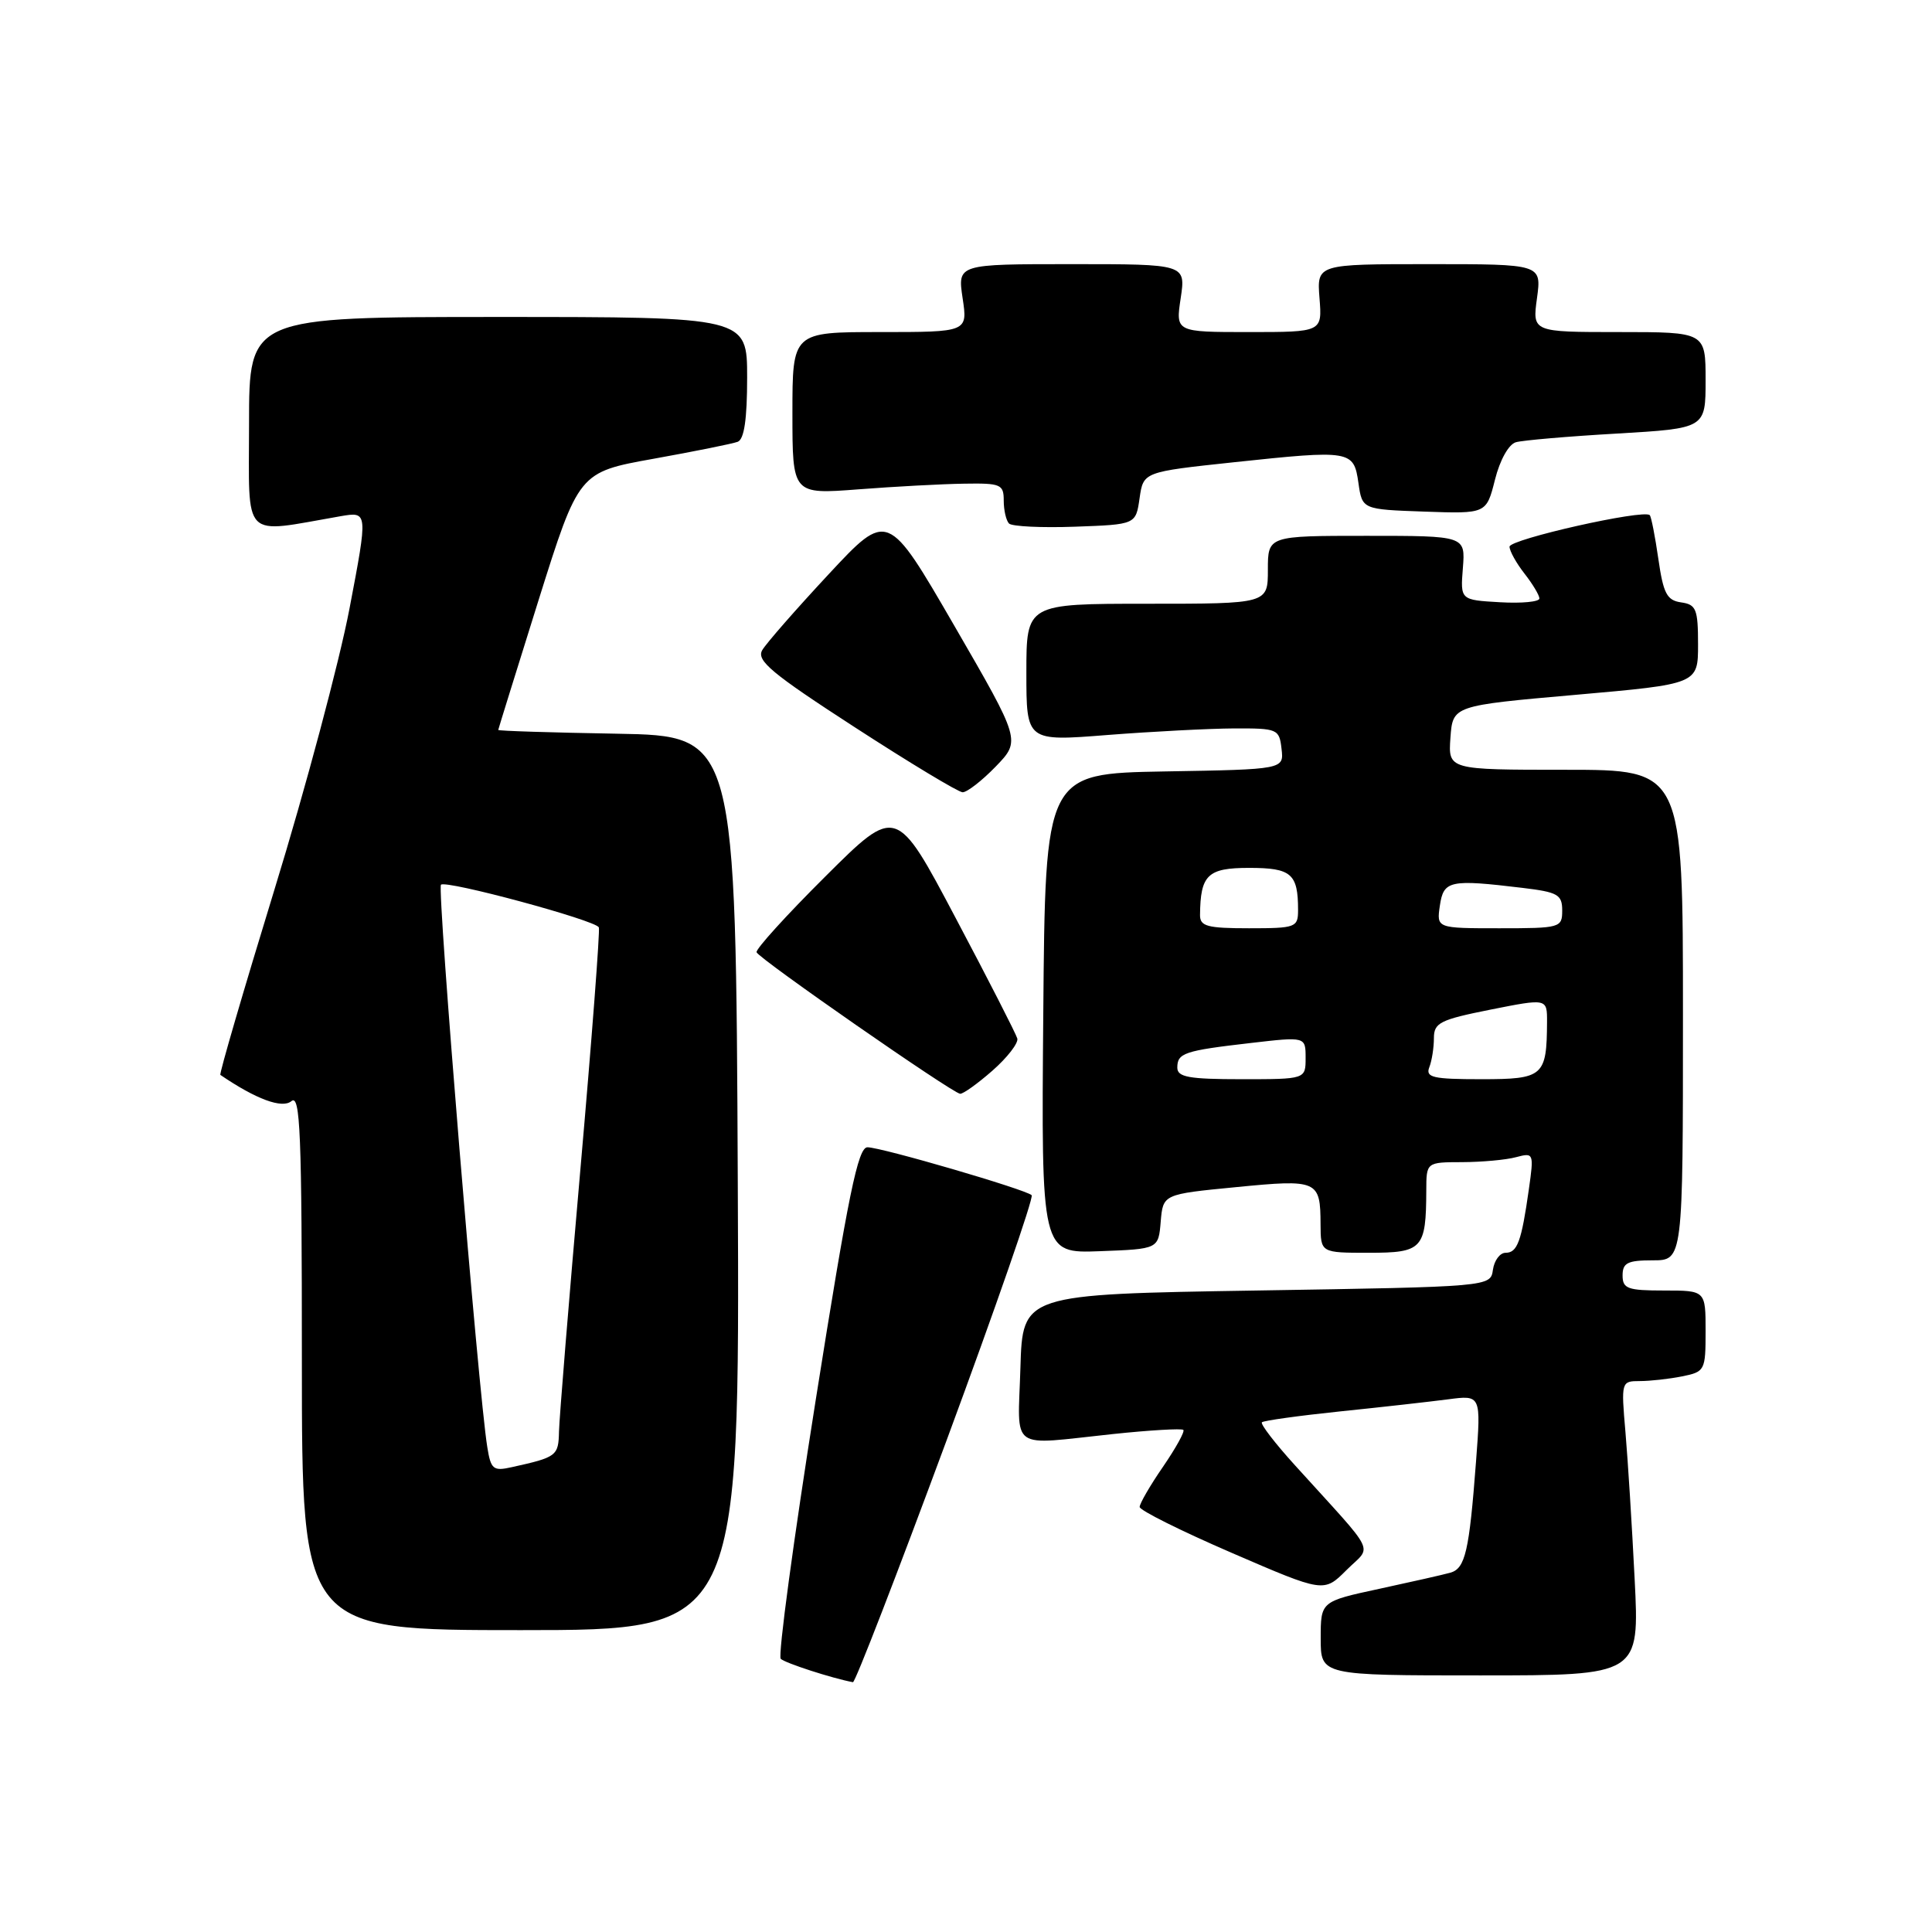 <?xml version="1.0" encoding="UTF-8" standalone="no"?>
<!DOCTYPE svg PUBLIC "-//W3C//DTD SVG 1.1//EN" "http://www.w3.org/Graphics/SVG/1.1/DTD/svg11.dtd" >
<svg xmlns="http://www.w3.org/2000/svg" xmlns:xlink="http://www.w3.org/1999/xlink" version="1.1" viewBox="0 0 256 256">
 <g >
 <path fill="currentColor"
d=" M 125.39 190.96 C 131.91 173.33 137.00 158.67 136.70 158.37 C 135.95 157.62 116.85 152.04 114.95 152.02 C 113.69 152.00 112.42 158.19 108.08 185.55 C 105.15 204.00 103.07 219.41 103.45 219.80 C 103.99 220.35 110.24 222.38 113.02 222.90 C 113.31 222.96 118.87 208.58 125.39 190.96 Z  M 216.60 209.25 C 216.25 202.24 215.70 193.46 215.38 189.75 C 214.80 183.08 214.83 183.00 217.27 183.00 C 218.64 183.00 221.16 182.72 222.87 182.38 C 225.91 181.77 226.00 181.60 226.00 176.38 C 226.00 171.00 226.00 171.00 220.50 171.00 C 215.67 171.00 215.00 170.76 215.00 169.00 C 215.00 167.33 215.67 167.00 219.00 167.00 C 223.00 167.00 223.00 167.00 223.00 134.50 C 223.00 102.00 223.00 102.00 207.44 102.00 C 191.89 102.00 191.89 102.00 192.19 97.75 C 192.50 93.50 192.50 93.50 208.75 92.07 C 225.00 90.64 225.00 90.64 225.00 85.39 C 225.00 80.71 224.75 80.10 222.76 79.82 C 220.87 79.55 220.40 78.65 219.74 74.06 C 219.31 71.08 218.80 68.46 218.60 68.26 C 217.79 67.45 200.00 71.46 200.02 72.44 C 200.03 73.02 200.92 74.62 202.00 76.00 C 203.08 77.38 203.97 78.86 203.98 79.30 C 203.99 79.74 201.64 79.97 198.75 79.80 C 193.50 79.50 193.50 79.50 193.84 75.25 C 194.17 71.00 194.17 71.00 181.09 71.00 C 168.00 71.00 168.00 71.00 168.00 75.50 C 168.00 80.00 168.00 80.00 152.00 80.00 C 136.00 80.00 136.00 80.00 136.00 89.12 C 136.00 98.24 136.00 98.24 146.75 97.39 C 152.66 96.93 160.20 96.54 163.50 96.52 C 169.29 96.50 169.51 96.59 169.81 99.22 C 170.13 101.95 170.13 101.95 154.31 102.22 C 138.50 102.50 138.50 102.50 138.24 134.29 C 137.97 166.08 137.97 166.08 145.74 165.79 C 153.50 165.50 153.50 165.50 153.80 161.87 C 154.11 158.24 154.11 158.24 163.80 157.30 C 174.63 156.24 174.96 156.39 174.98 162.25 C 175.00 166.00 175.00 166.00 181.38 166.00 C 188.49 166.00 188.96 165.50 188.99 157.75 C 189.00 154.00 189.00 154.00 193.75 153.99 C 196.36 153.98 199.57 153.69 200.89 153.33 C 203.23 152.71 203.26 152.79 202.58 157.60 C 201.60 164.51 201.06 166.00 199.50 166.00 C 198.75 166.00 198.00 167.01 197.82 168.25 C 197.50 170.50 197.50 170.50 166.50 171.00 C 135.50 171.50 135.50 171.50 135.21 181.25 C 134.88 192.46 133.52 191.49 147.46 190.02 C 152.38 189.50 156.59 189.26 156.80 189.47 C 157.02 189.68 155.80 191.88 154.10 194.36 C 152.39 196.84 151.01 199.23 151.01 199.68 C 151.02 200.13 156.52 202.87 163.23 205.77 C 175.42 211.04 175.42 211.04 178.42 208.04 C 181.82 204.65 182.68 206.40 171.61 194.18 C 168.96 191.26 166.98 188.69 167.21 188.46 C 167.43 188.24 172.09 187.59 177.56 187.02 C 183.03 186.46 189.47 185.73 191.87 185.42 C 196.25 184.84 196.25 184.84 195.58 193.67 C 194.68 205.56 194.16 207.83 192.18 208.39 C 191.26 208.65 187.01 209.61 182.75 210.53 C 175.00 212.20 175.00 212.20 175.00 217.10 C 175.00 222.00 175.00 222.00 196.12 222.00 C 217.24 222.00 217.24 222.00 216.60 209.25 Z  M 97.76 156.75 C 97.50 97.50 97.50 97.50 81.75 97.22 C 73.09 97.07 66.01 96.85 66.02 96.72 C 66.03 96.60 68.44 88.86 71.36 79.53 C 76.69 62.57 76.69 62.57 86.59 60.79 C 92.04 59.81 97.06 58.80 97.75 58.54 C 98.61 58.21 99.00 55.54 99.00 50.03 C 99.00 42.00 99.00 42.00 66.00 42.00 C 33.00 42.00 33.00 42.00 33.00 56.14 C 33.00 71.84 31.87 70.70 45.13 68.40 C 48.76 67.78 48.76 67.78 46.31 80.64 C 44.96 87.71 40.49 104.46 36.37 117.86 C 32.26 131.26 29.03 142.32 29.20 142.43 C 33.92 145.65 37.38 146.93 38.61 145.91 C 39.79 144.93 40.00 150.08 40.00 180.38 C 40.00 216.00 40.00 216.00 69.01 216.00 C 98.02 216.00 98.02 216.00 97.76 156.75 Z  M 131.51 141.86 C 133.48 140.13 134.96 138.21 134.80 137.61 C 134.63 137.00 130.96 129.81 126.63 121.64 C 118.77 106.77 118.77 106.77 109.38 116.12 C 104.21 121.26 100.10 125.79 100.25 126.18 C 100.54 127.02 126.17 144.83 127.22 144.93 C 127.61 144.97 129.54 143.59 131.51 141.86 Z  M 131.94 101.57 C 135.26 98.13 135.26 98.13 126.45 82.91 C 117.63 67.68 117.63 67.68 109.80 76.09 C 105.49 80.72 101.53 85.24 101.00 86.15 C 100.20 87.52 102.23 89.22 113.27 96.37 C 120.55 101.09 126.97 104.96 127.55 104.98 C 128.13 104.99 130.11 103.46 131.94 101.57 Z  M 151.00 66.02 C 151.50 62.53 151.50 62.53 163.50 61.25 C 179.01 59.60 179.38 59.66 180.00 64.00 C 180.50 67.50 180.50 67.50 188.73 67.79 C 196.95 68.08 196.95 68.08 198.09 63.57 C 198.74 60.96 199.91 58.87 200.86 58.60 C 201.76 58.34 207.79 57.82 214.25 57.45 C 226.00 56.76 226.00 56.76 226.00 50.38 C 226.00 44.00 226.00 44.00 214.52 44.00 C 203.04 44.00 203.04 44.00 203.66 39.50 C 204.27 35.00 204.27 35.00 189.38 35.00 C 174.49 35.00 174.49 35.00 174.84 39.50 C 175.20 44.00 175.20 44.00 165.49 44.00 C 155.77 44.00 155.77 44.00 156.45 39.50 C 157.12 35.00 157.12 35.00 142.00 35.00 C 126.88 35.00 126.88 35.00 127.55 39.50 C 128.23 44.00 128.23 44.00 116.61 44.00 C 105.00 44.00 105.00 44.00 105.00 54.76 C 105.00 65.51 105.00 65.51 113.75 64.84 C 118.56 64.47 124.86 64.13 127.75 64.09 C 132.61 64.01 133.00 64.17 133.00 66.33 C 133.00 67.62 133.32 68.98 133.70 69.37 C 134.09 69.76 138.03 69.95 142.45 69.79 C 150.50 69.50 150.50 69.50 151.00 66.02 Z  M 156.00 141.47 C 156.00 139.53 156.90 139.22 165.75 138.20 C 173.00 137.36 173.00 137.36 173.00 140.18 C 173.00 143.00 173.00 143.00 164.50 143.00 C 157.53 143.00 156.00 142.72 156.00 141.47 Z  M 189.39 141.42 C 189.73 140.55 190.00 138.81 190.00 137.56 C 190.00 135.52 190.80 135.12 197.50 133.78 C 205.00 132.29 205.00 132.29 204.99 135.40 C 204.95 142.62 204.52 143.00 196.28 143.00 C 189.86 143.00 188.87 142.77 189.39 141.42 Z  M 159.01 121.25 C 159.06 115.92 160.01 115.00 165.51 115.00 C 171.11 115.00 172.00 115.76 172.00 120.58 C 172.00 122.89 171.71 123.00 165.50 123.00 C 159.97 123.00 159.00 122.74 159.01 121.25 Z  M 190.79 120.00 C 191.28 116.66 192.09 116.49 201.75 117.65 C 206.42 118.21 207.00 118.54 207.00 120.64 C 207.00 122.93 206.76 123.00 198.67 123.00 C 190.35 123.00 190.35 123.00 190.79 120.00 Z  M 64.57 191.76 C 63.39 184.51 57.90 117.77 58.43 117.23 C 59.08 116.58 78.87 121.92 79.35 122.88 C 79.52 123.22 78.42 137.68 76.90 155.00 C 75.38 172.32 74.11 187.93 74.07 189.68 C 74.00 192.92 73.78 193.09 67.80 194.41 C 65.36 194.96 65.04 194.70 64.57 191.76 Z "/>
</g>
</svg>